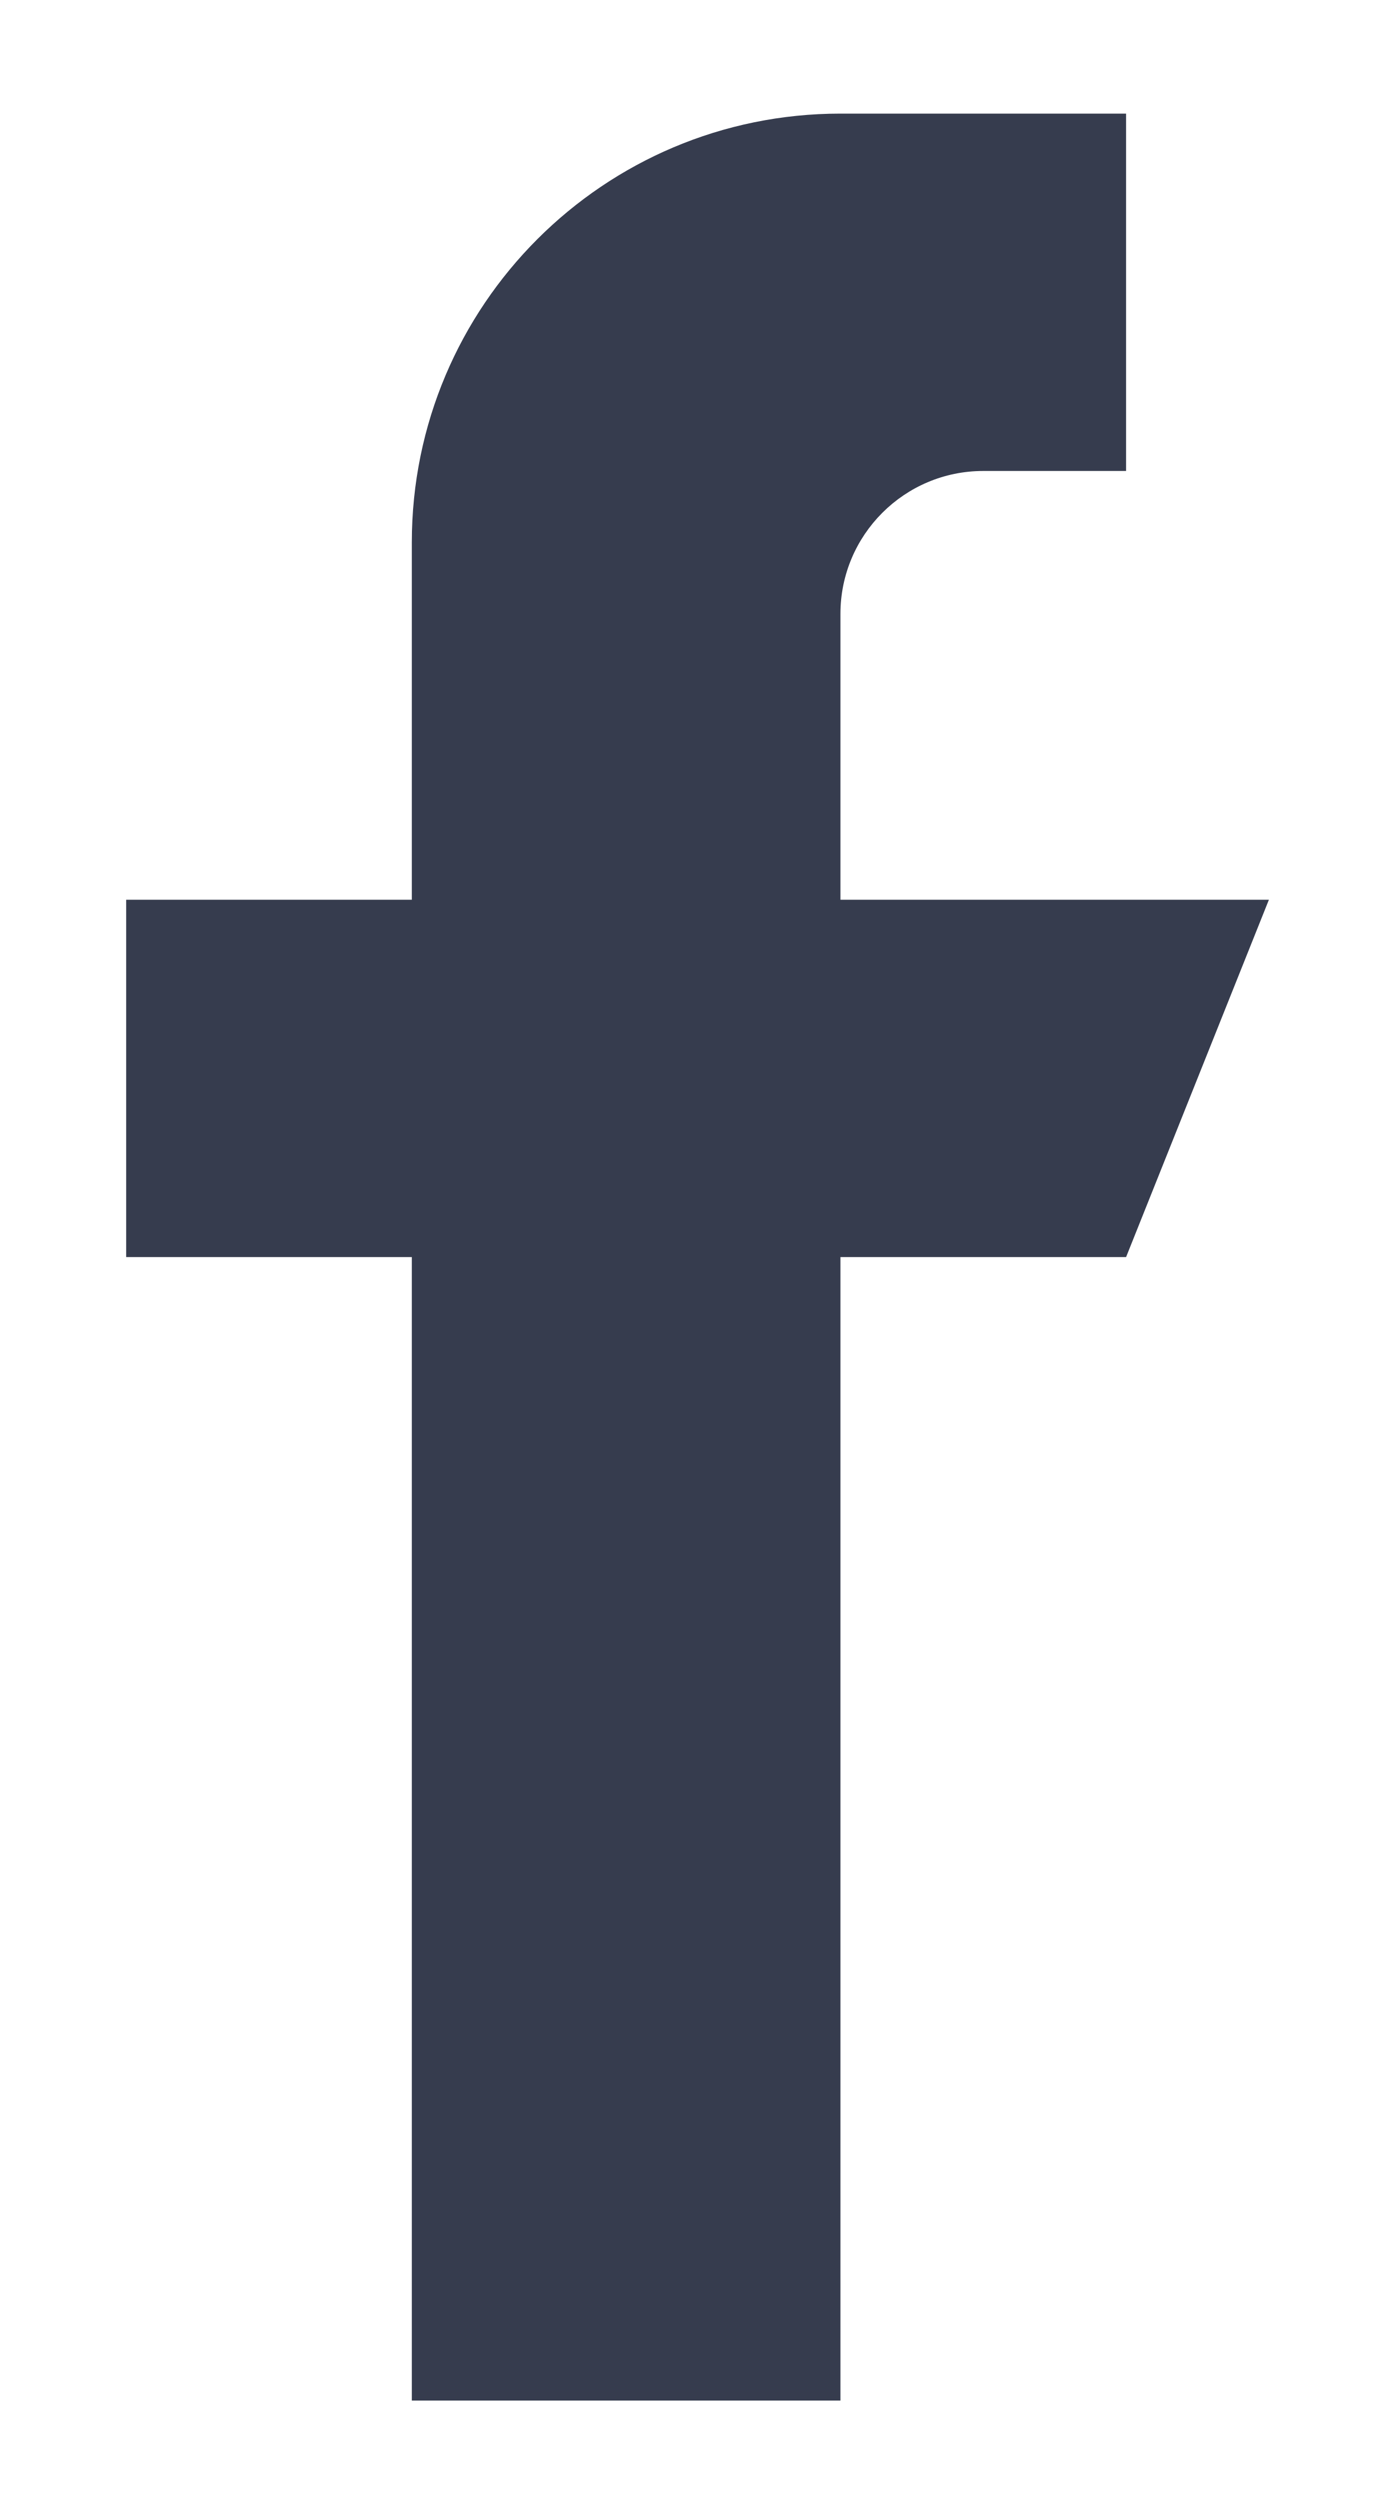 <svg width="10" height="18" viewBox="0 0 10 18" fill="none" xmlns="http://www.w3.org/2000/svg">
  <path d="M6.055 6.478V4.42C6.055 3.852 6.516 3.391 7.084 3.391H8.113V0.818H6.055C4.349 0.818 2.967 2.2 2.967 3.905V6.478H0.909V9.051H2.967V17.284H6.055V9.051H8.113L9.142 6.478H6.055Z" fill="#363C4E"/>
</svg>
